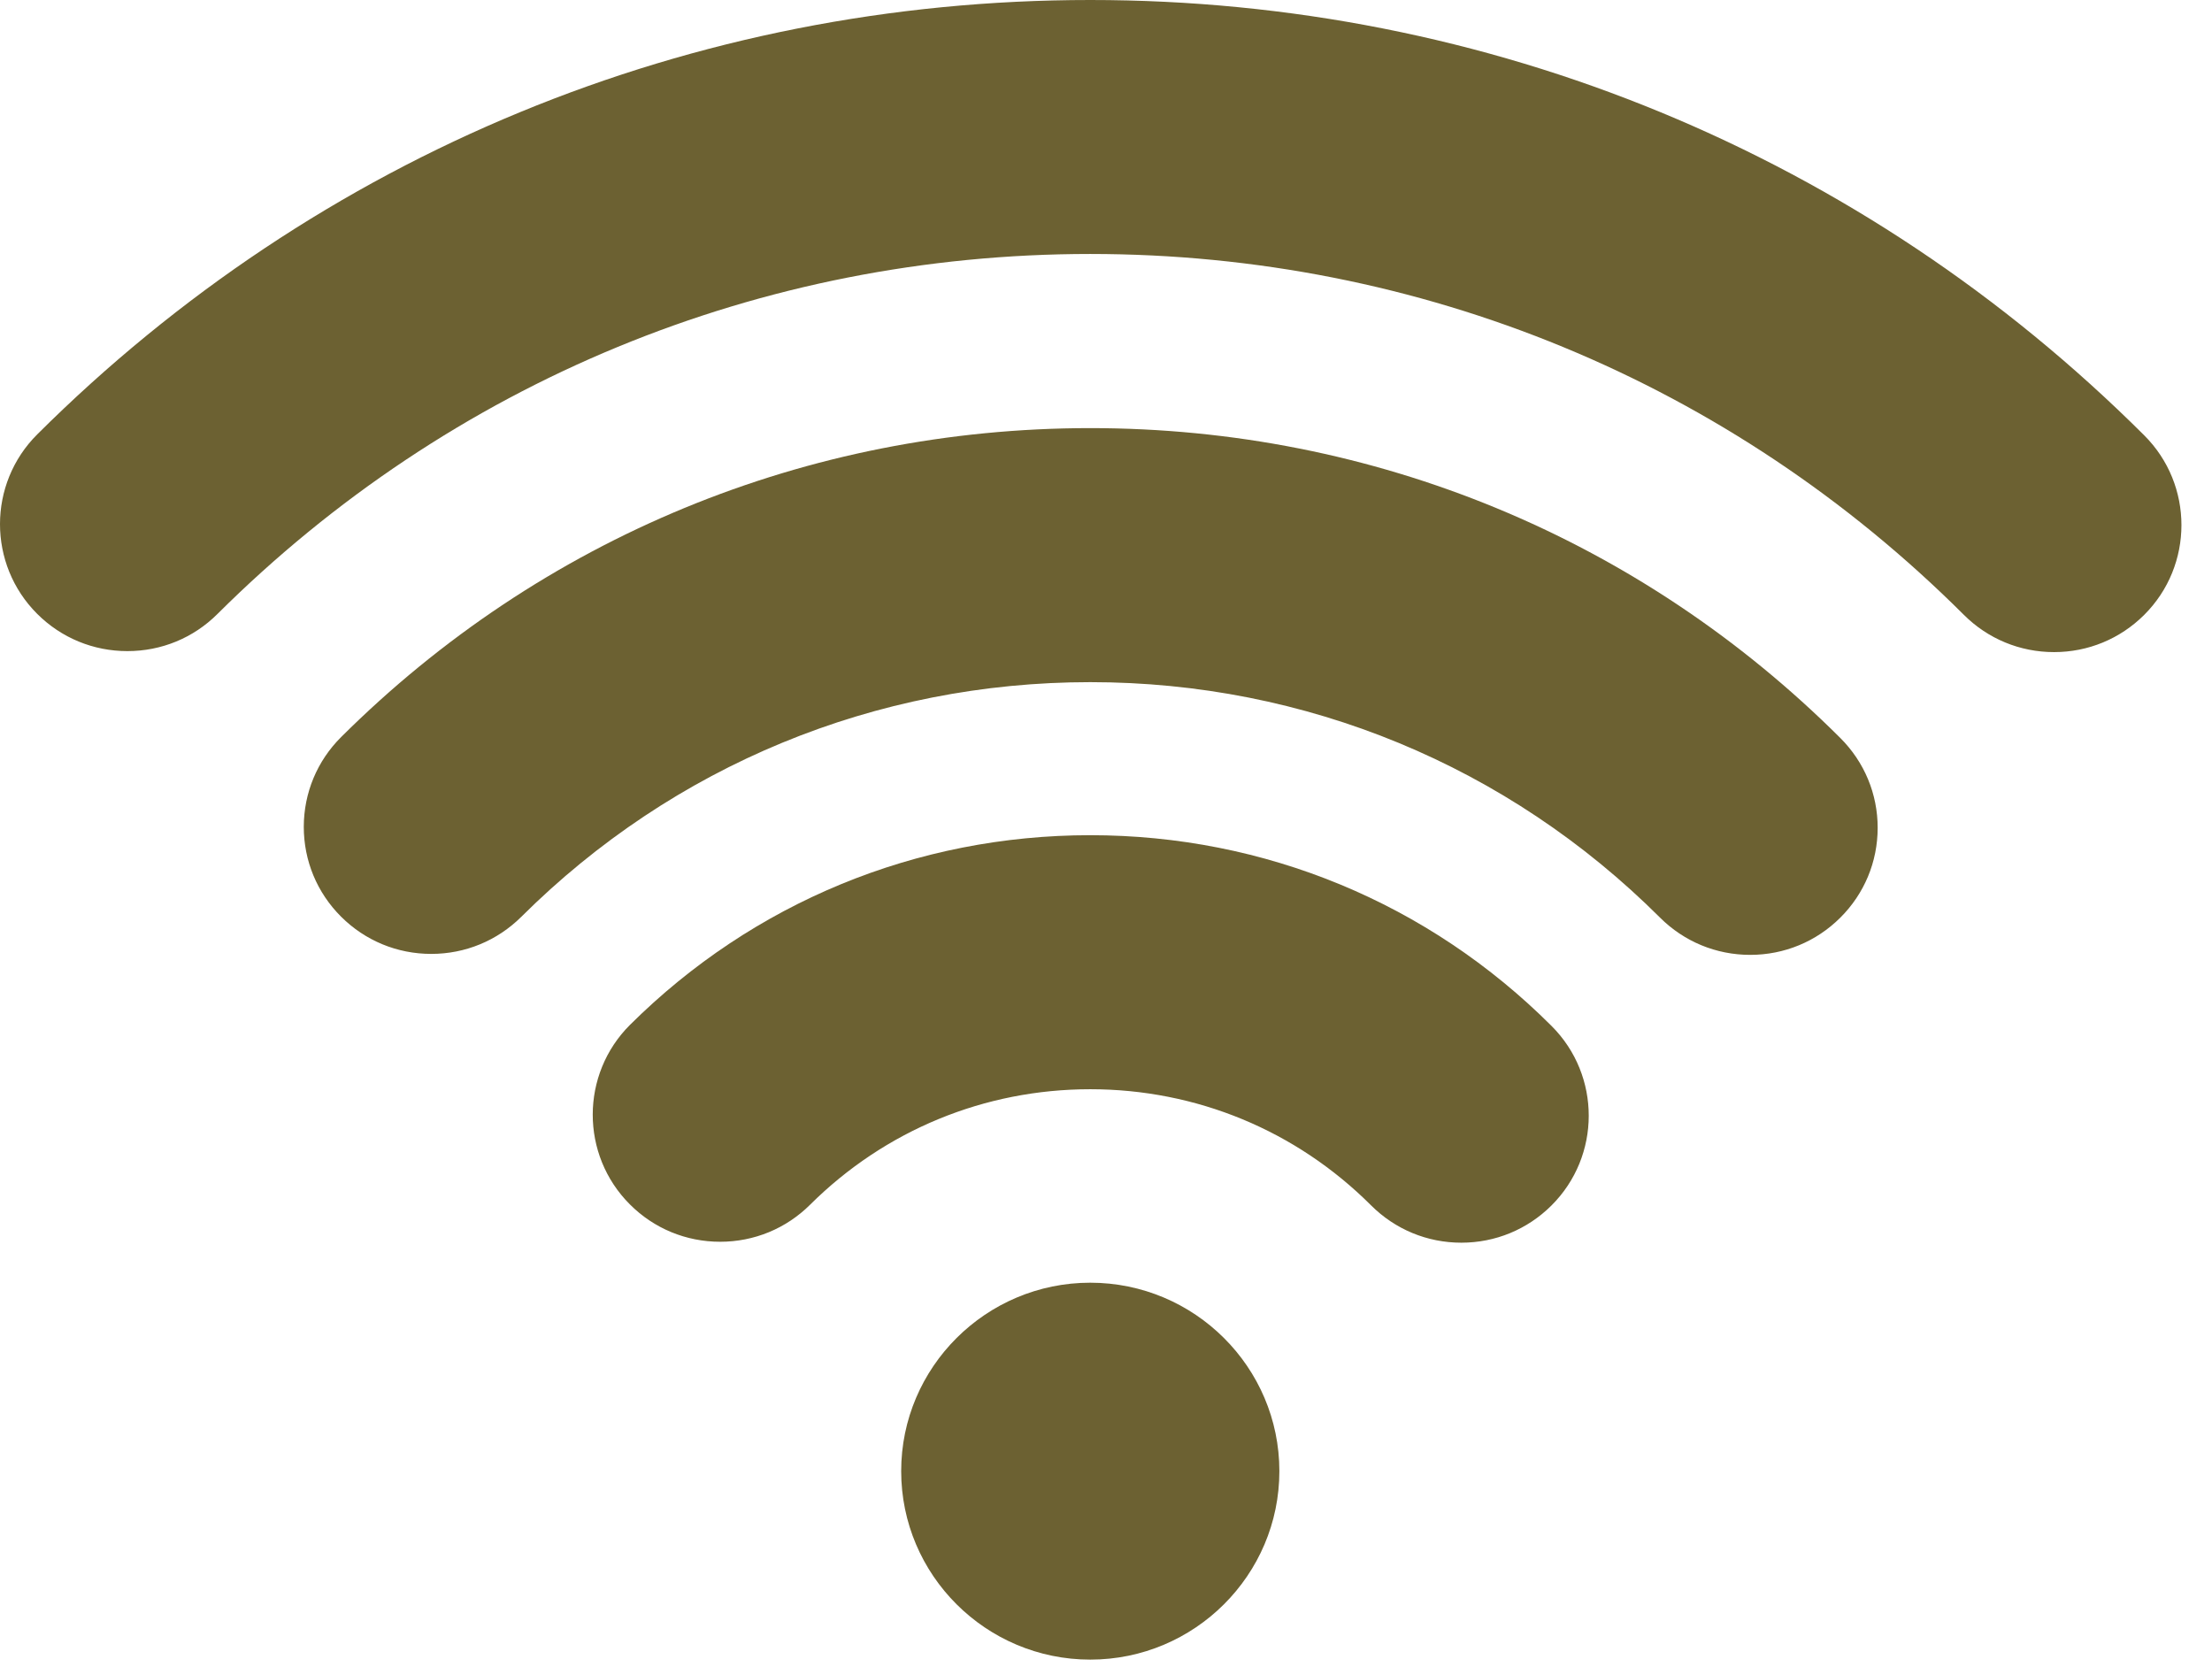 <svg width="69" height="52" viewBox="0 0 69 52" fill="none" xmlns="http://www.w3.org/2000/svg">
<path d="M34.009 40.011C30.757 40.011 28.111 42.649 28.111 45.889C28.111 49.13 30.757 51.768 34.009 51.768C37.262 51.768 39.908 49.13 39.908 45.889C39.908 42.649 37.262 40.011 34.009 40.011Z" fill="#6C6132"/>
<path d="M48.4 32.004C44.56 28.166 39.448 26.052 34.009 26.052C28.591 26.052 23.493 28.152 19.654 31.966C18.104 33.509 18.101 36.023 19.648 37.568C20.399 38.321 21.4 38.734 22.465 38.734C23.524 38.734 24.521 38.323 25.271 37.577C27.608 35.255 30.711 33.976 34.009 33.976C37.32 33.976 40.431 35.263 42.769 37.599C43.521 38.349 44.52 38.763 45.584 38.763C46.645 38.763 47.641 38.352 48.392 37.606C49.945 36.063 49.947 33.55 48.4 32.004Z" fill="#6C6132"/>
<path d="M66.885 13.579C58.106 4.822 46.43 0 34.009 0C21.605 0 9.94 4.81 1.164 13.547C-0.387 15.09 -0.388 17.604 1.161 19.149C1.912 19.898 2.911 20.31 3.974 20.31C5.036 20.31 6.033 19.9 6.784 19.151C14.059 11.911 23.727 7.922 34.009 7.922C44.306 7.922 53.984 11.919 61.26 19.179C62.011 19.928 63.011 20.341 64.073 20.341C65.135 20.341 66.132 19.929 66.883 19.182C68.434 17.638 68.435 15.123 66.885 13.579Z" fill="#6C6132"/>
<path d="M57.408 23.022C51.159 16.788 42.849 13.354 34.009 13.354C25.185 13.354 16.887 16.777 10.643 22.989C9.891 23.737 9.478 24.732 9.476 25.79C9.476 26.848 9.888 27.844 10.639 28.593C11.39 29.342 12.389 29.755 13.452 29.755C14.513 29.755 15.511 29.343 16.262 28.597C21.006 23.878 27.308 21.278 34.009 21.278C40.723 21.278 47.035 23.887 51.781 28.622C52.533 29.372 53.532 29.785 54.595 29.785C55.656 29.785 56.654 29.373 57.404 28.626C58.155 27.879 58.57 26.884 58.571 25.825C58.572 24.767 58.158 23.772 57.408 23.022Z" fill="#6C6132"/>
</svg>

